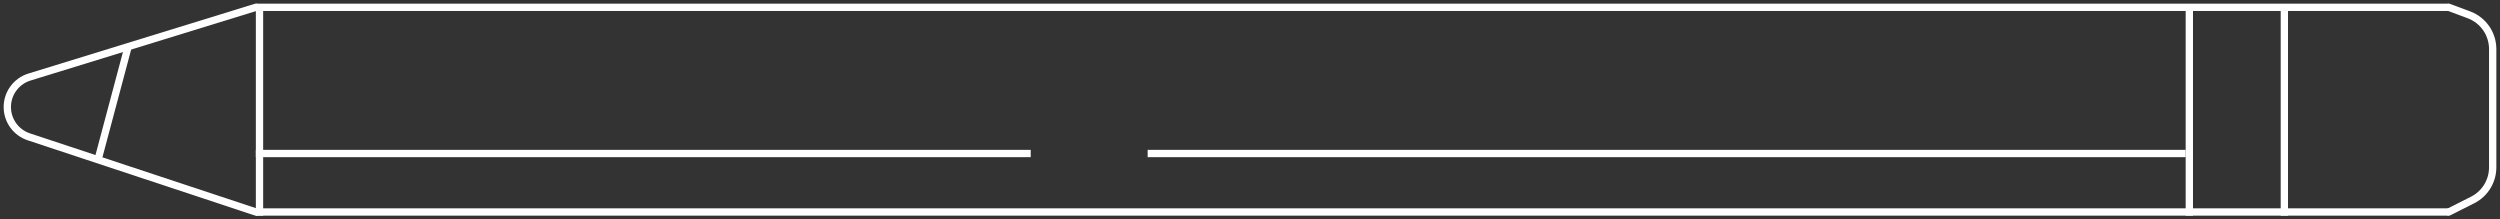 <svg width="342" height="30" viewBox="0 0 342 30" fill="none" xmlns="http://www.w3.org/2000/svg">
<rect x="0" y="0" width="342" height="30" fill="#333333" stroke="none"/>
<line x1="35" y1="1" x2="335" y2="1" stroke="white"/>
<line x1="35" y1="29" x2="335" y2="29" stroke="white"/>
<path d="M335 1L337.751 2.029C339.705 2.759 341 4.626 341 6.712V22.895C341 24.783 339.937 26.509 338.252 27.359L335 29" stroke="white" stroke-linecap="round"/>
<line x1="312.5" y1="1.5" x2="312.5" y2="29.5" stroke="white"/>
<line x1="299.5" y1="1.5" x2="299.5" y2="29.5" stroke="white"/>
<line x1="35.5" y1="1.5" x2="35.5" y2="29.5" stroke="white"/>
<path d="M17.5 6.5L13.5 21.5" stroke="white"/>
<path d="M35 1L4.029 10.54C2.229 11.095 1 12.758 1 14.643V14.643C1 16.494 2.186 18.136 3.944 18.718L35 29" stroke="white" stroke-linecap="round"/>
<line x1="35" y1="21" x2="141" y2="21" stroke="white"/>
<line x1="157" y1="21" x2="299" y2="21" stroke="white"/>
</svg>
